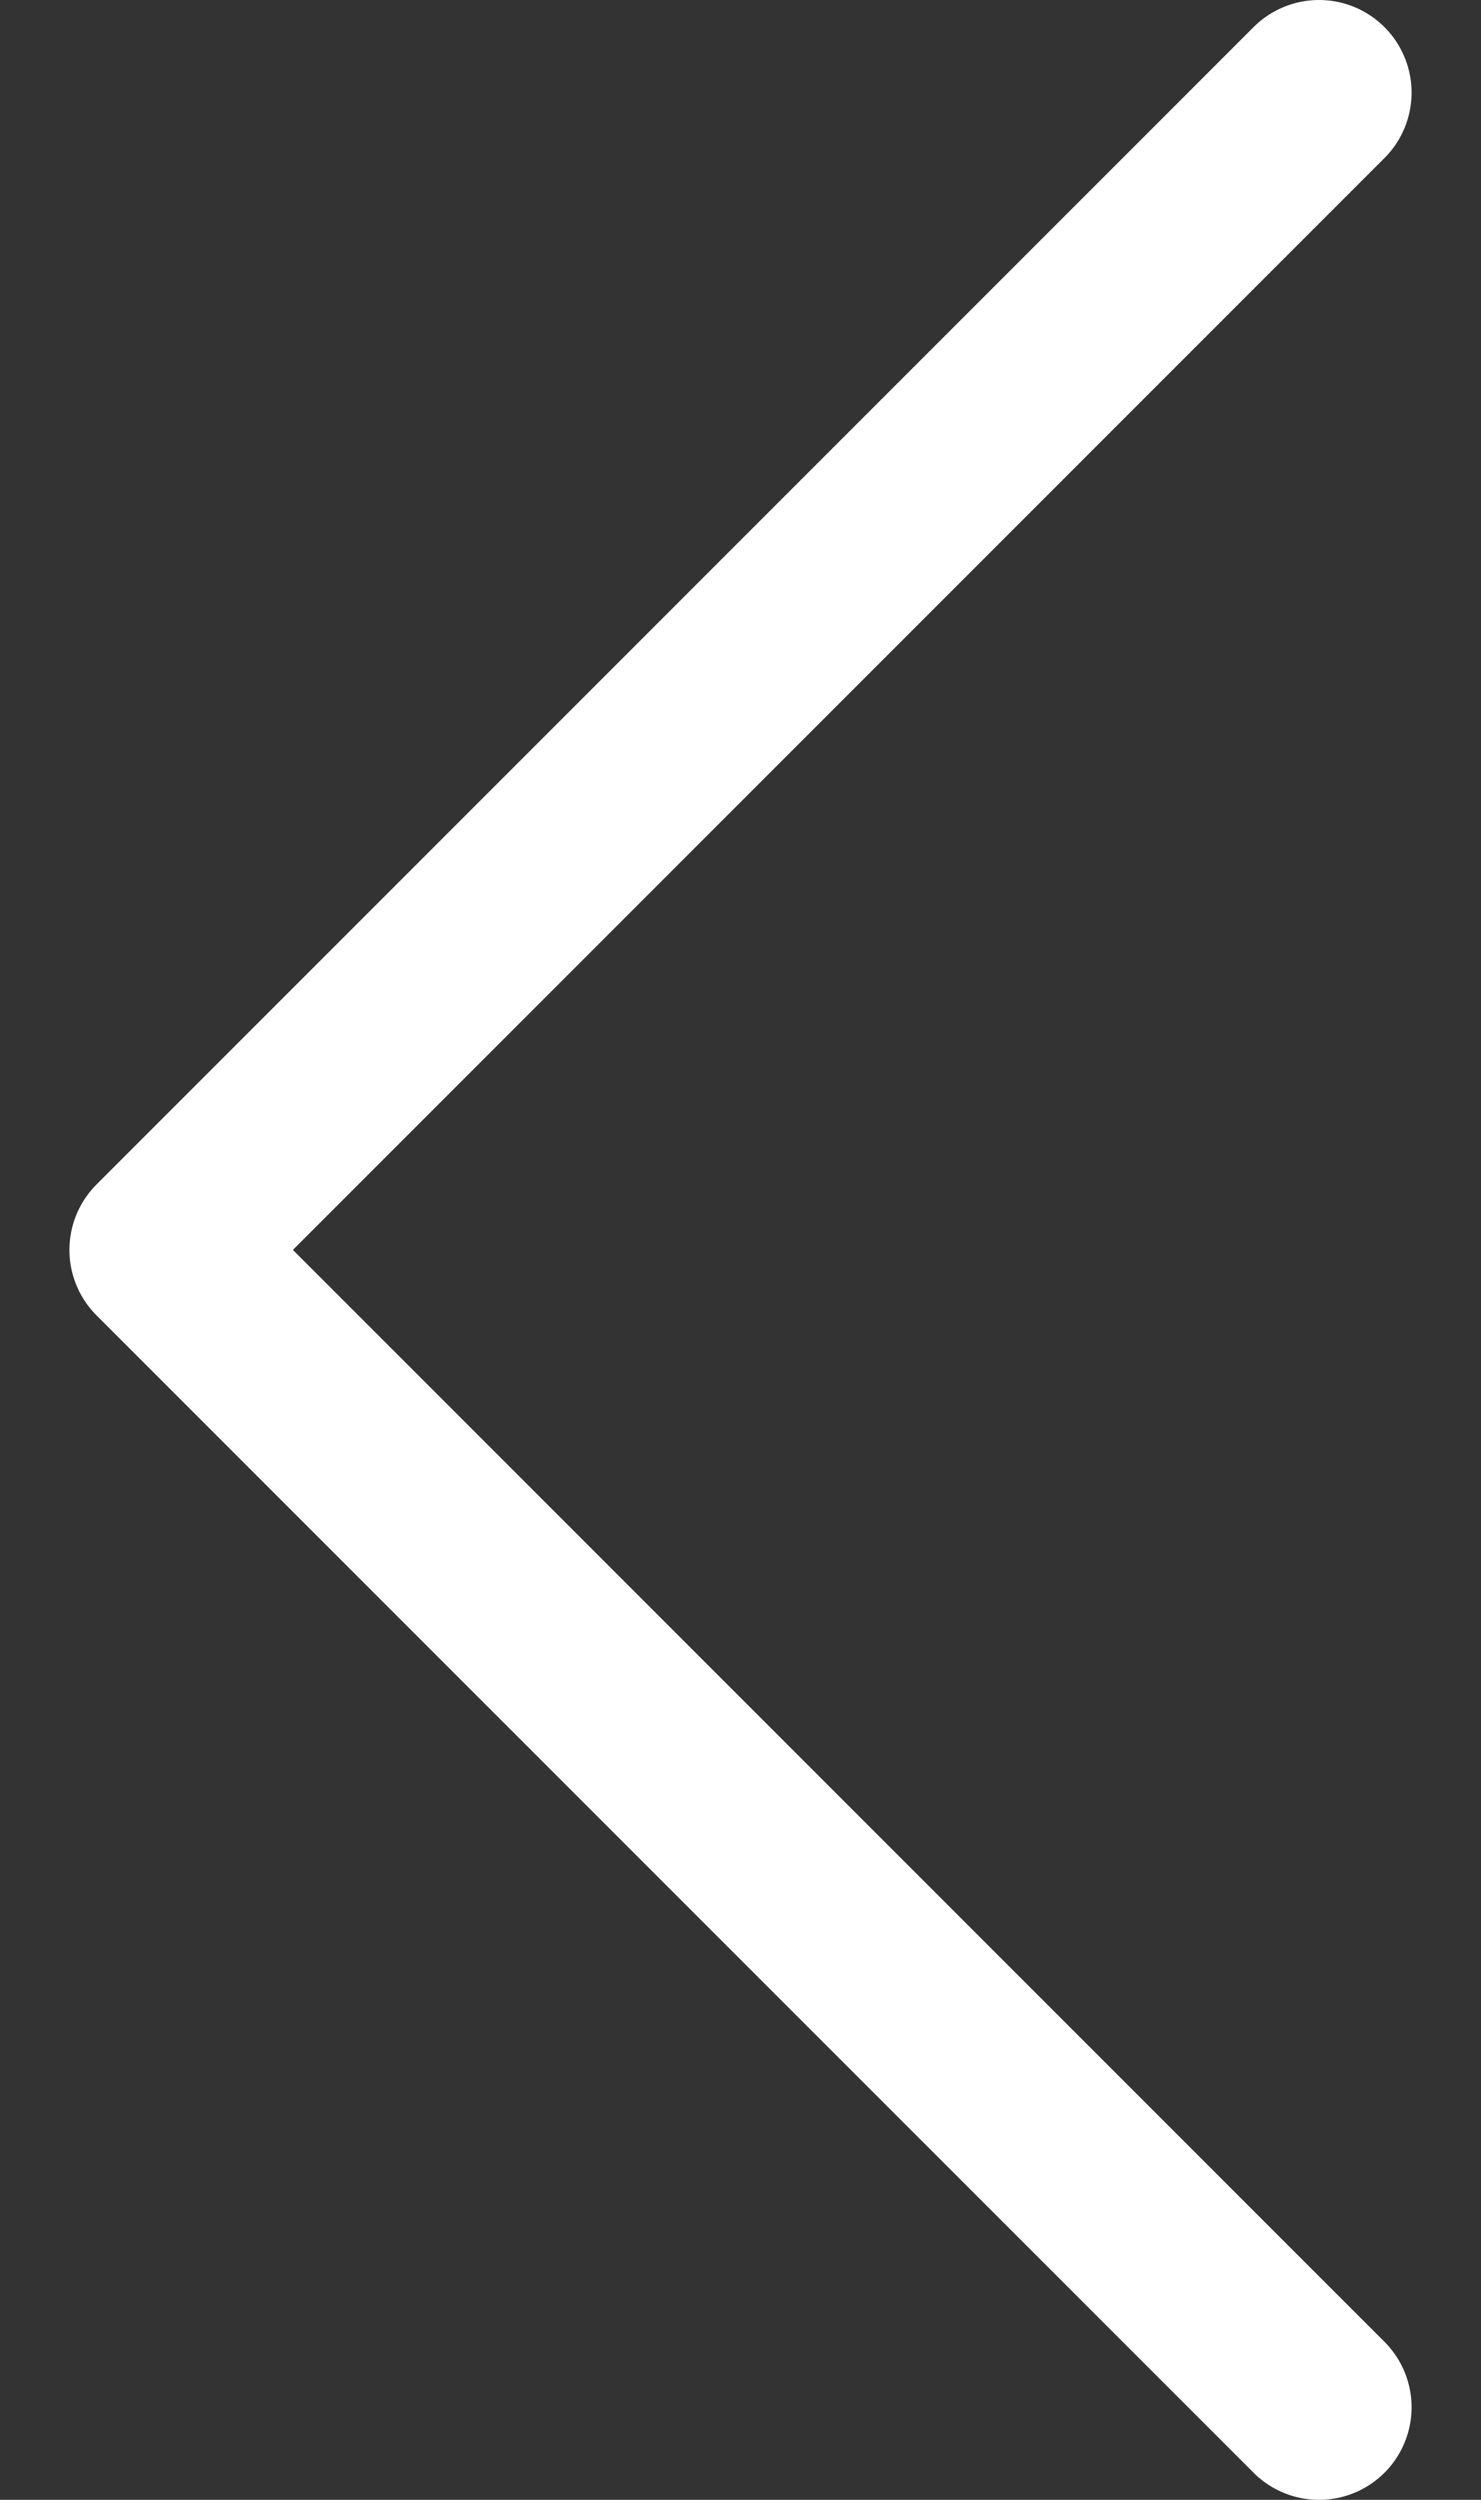 <svg xmlns="http://www.w3.org/2000/svg" xmlns:xlink="http://www.w3.org/1999/xlink" width="16" height="27" viewBox="0 0 16 27"><rect x="0" y="0" width="16" height="27" fill="#333333" stroke="none"/><defs><style>.a,.c{fill:none;}.b{clip-path:url(#a);}.c{stroke:#fff;stroke-linecap:round;stroke-linejoin:round;stroke-width:2px;}</style><clipPath id="a"><rect class="a" x="0.75" width="14.5" height="27"/></clipPath></defs><title>arrow-left</title><g class="b"><polyline class="c" points="14.25 1 1.75 13.5 14.25 26"/></g></svg>